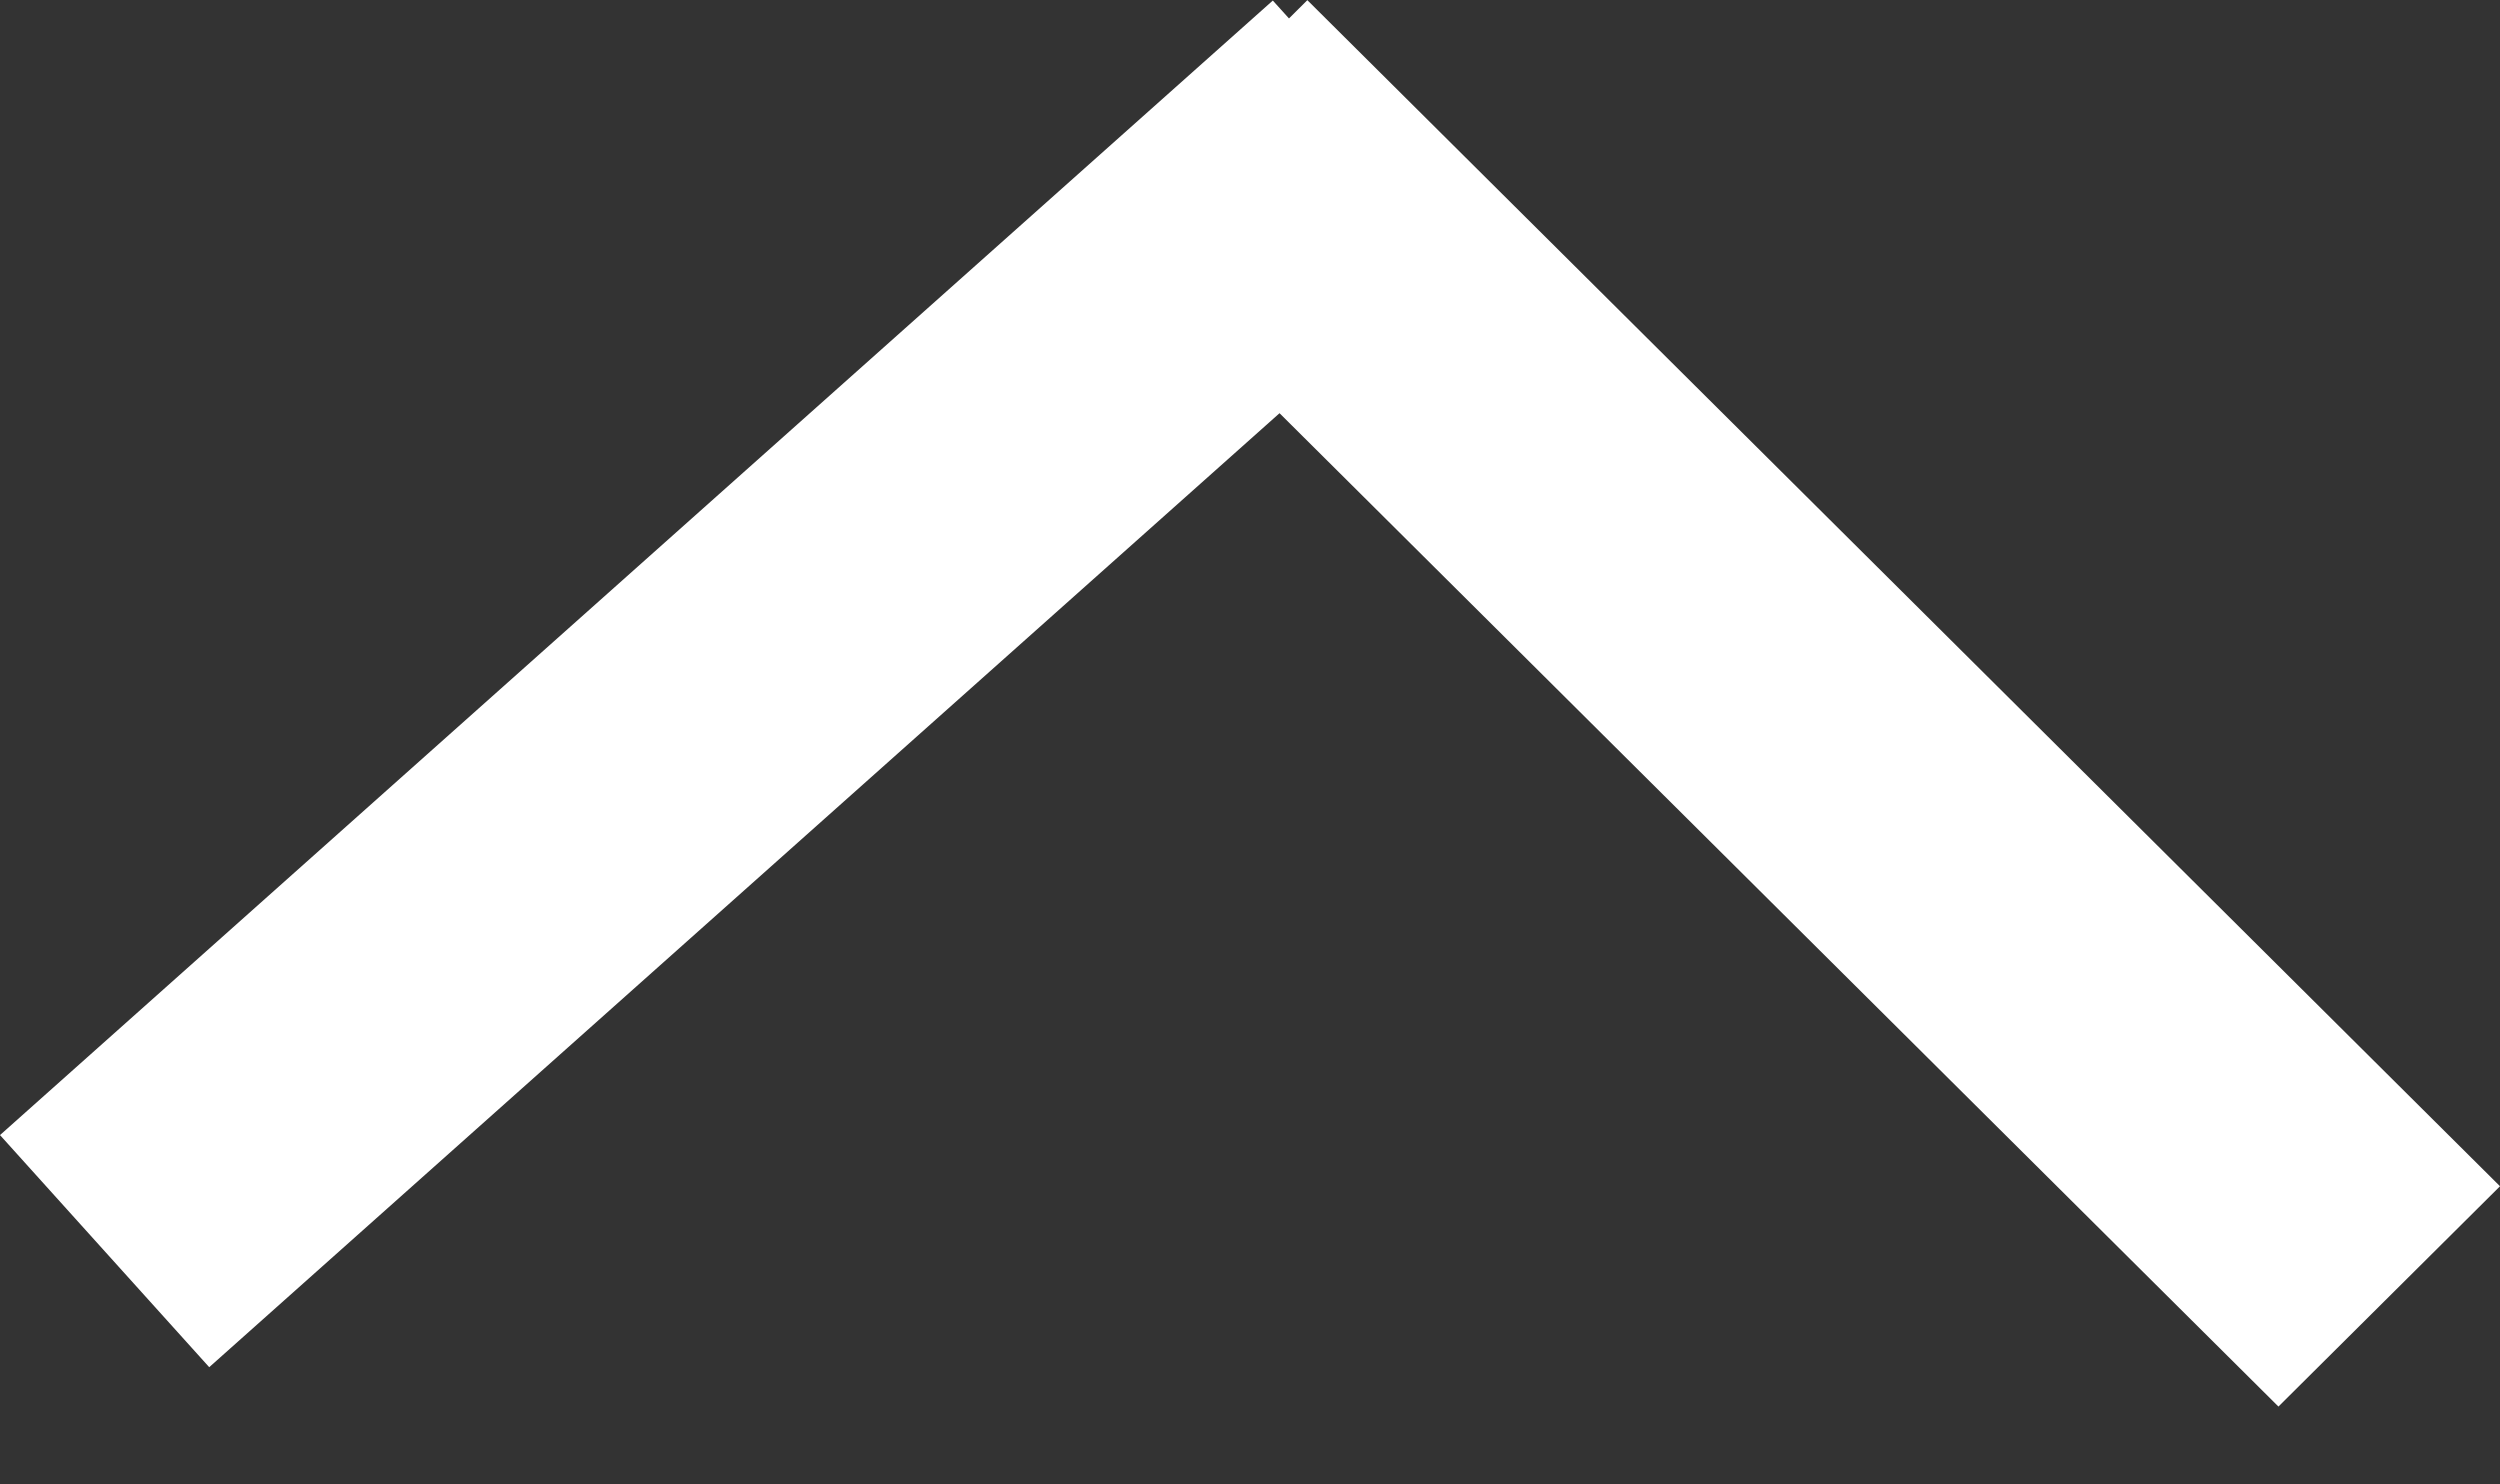 <svg width="32" height="19" viewBox="0 0 32 19" fill="none" xmlns="http://www.w3.org/2000/svg">
<rect x="0" y="0" width="32" height="19" fill="#333333" stroke="none"/>
<path fill-rule="evenodd" clip-rule="evenodd" d="M32 15.184L16.734 0.002L16.499 0.236L16.292 0.007L0 14.529L2.678 17.5L16.378 5.289L29.164 18.004L32 15.184Z" fill="white"/>
</svg>
